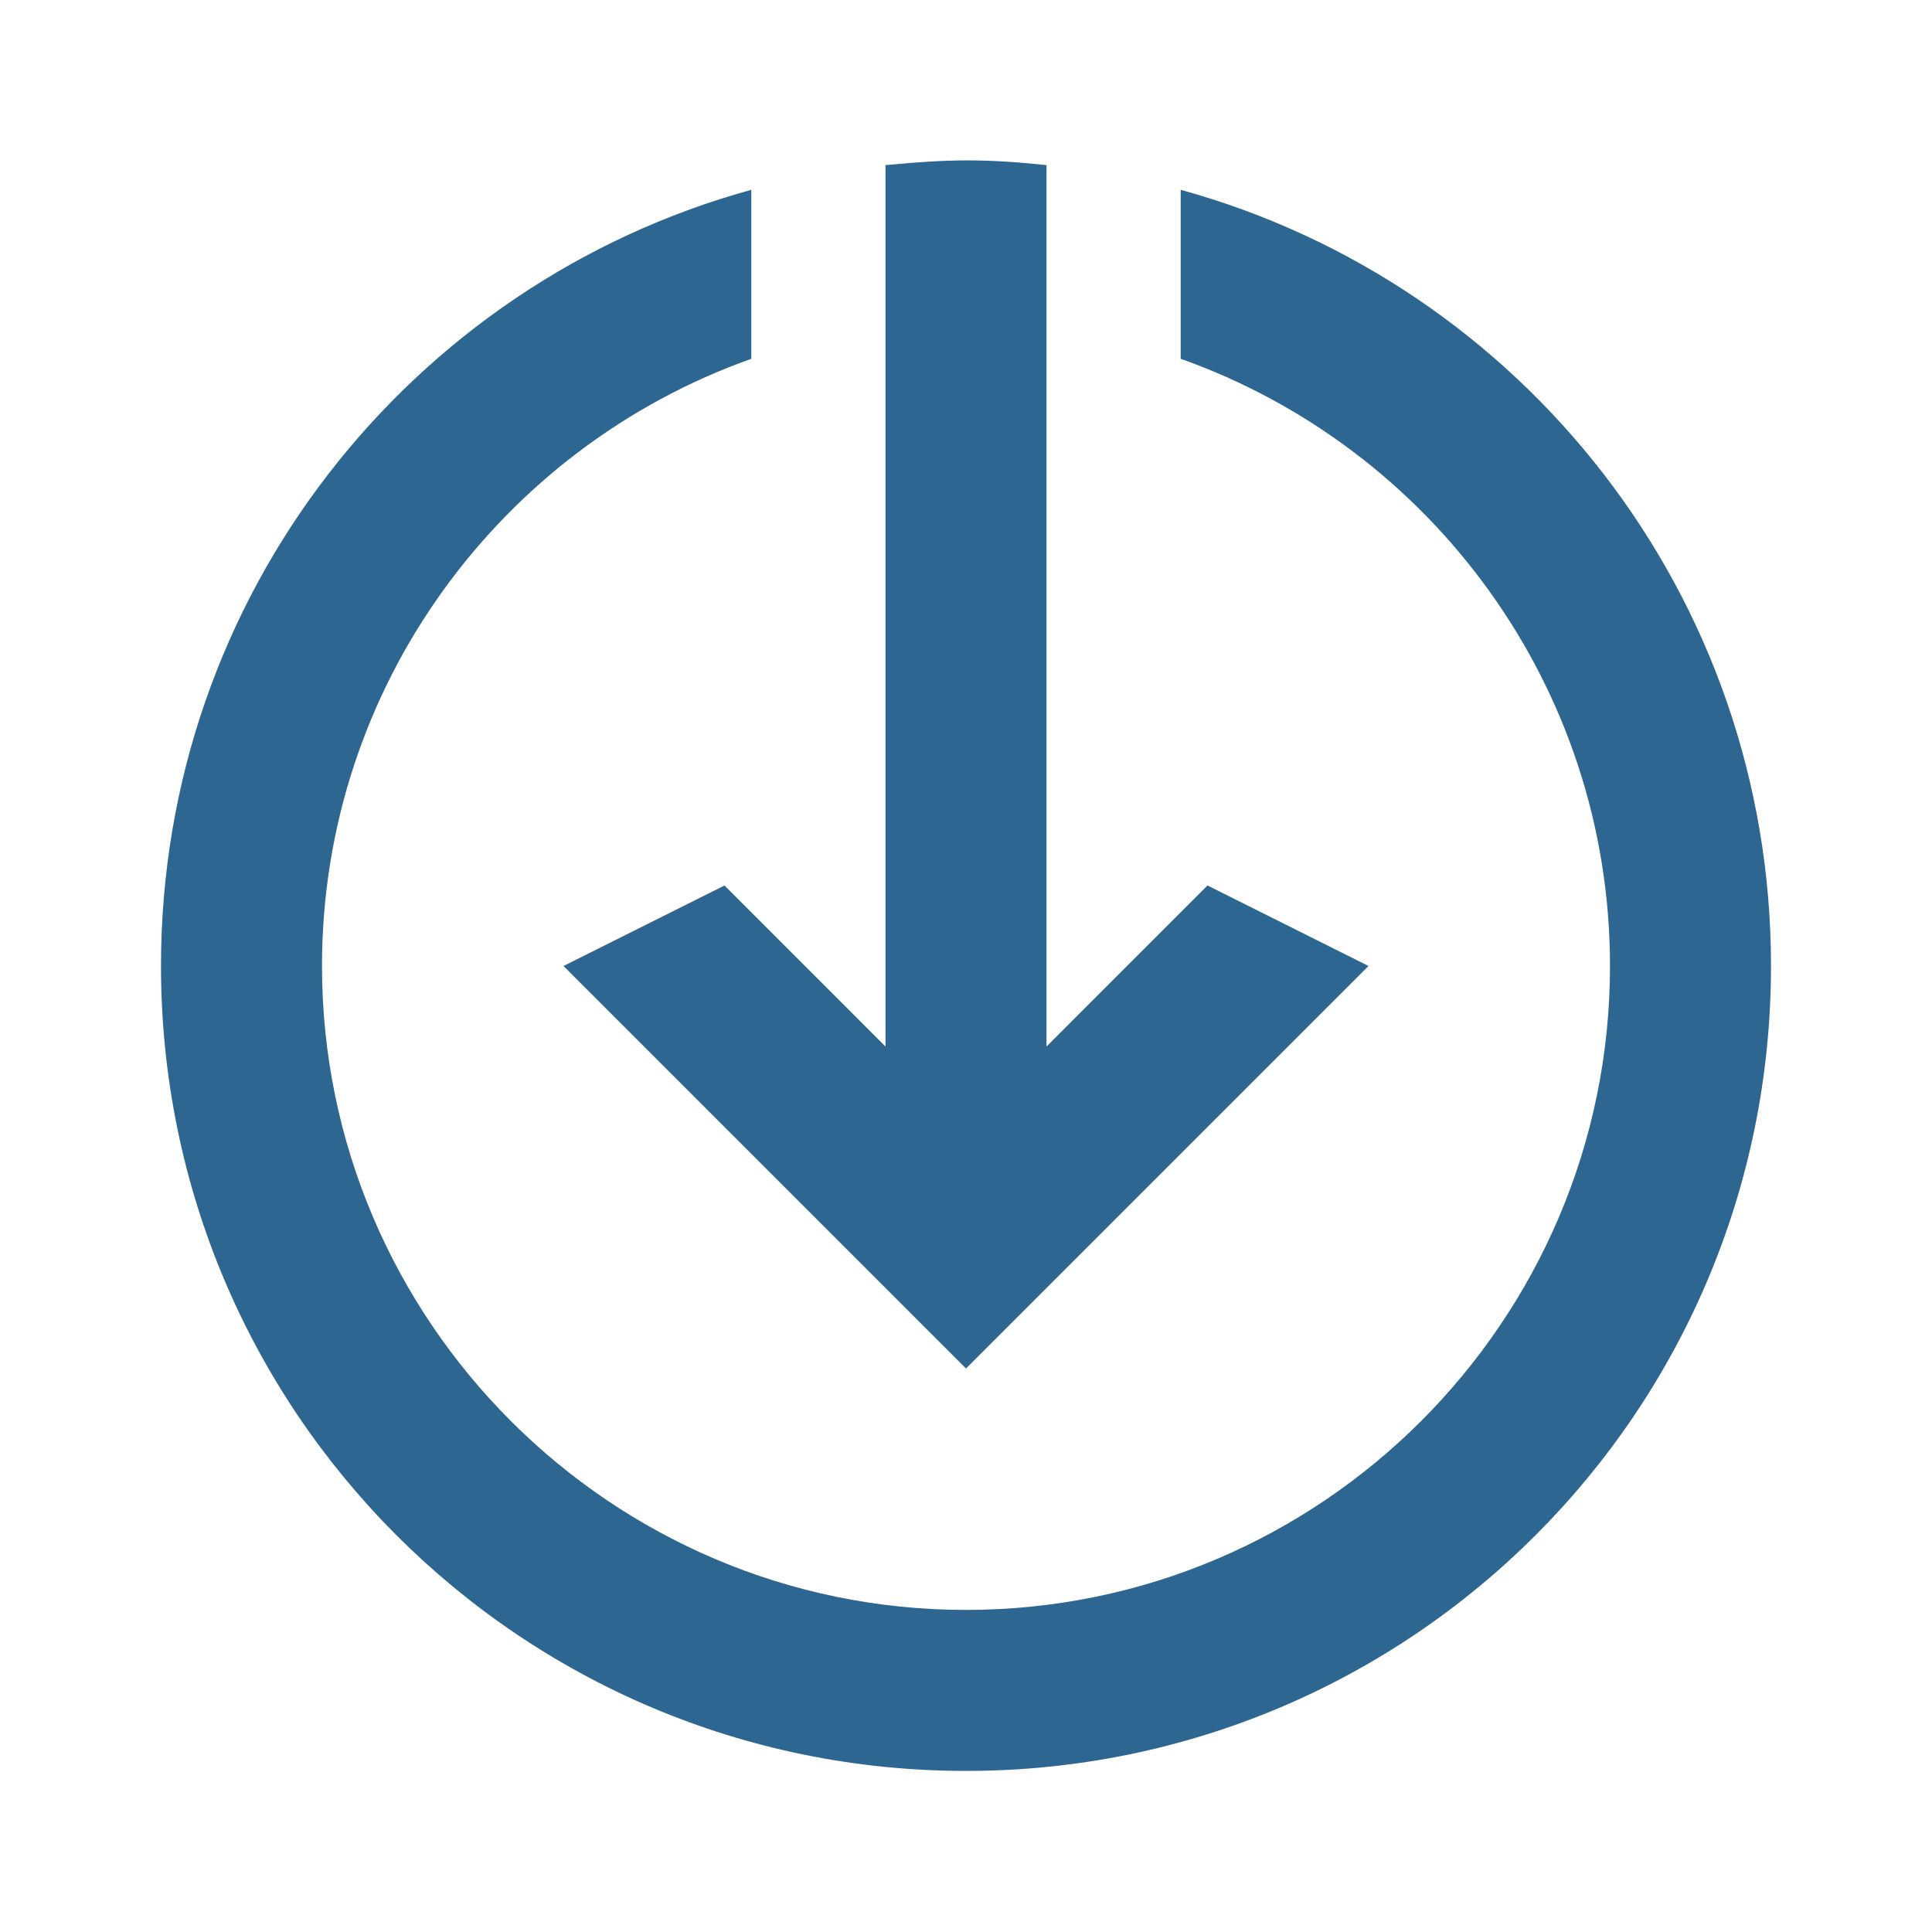 <svg width="24" height="24" viewBox="0 0 24 24" fill="none" xmlns="http://www.w3.org/2000/svg">
<path fill-rule="evenodd" clip-rule="evenodd" d="M13 2.051C12.221 1.971 11.81 1.975 11 2.051V13L9 11L7 12L12 17L17 12L15 11L13 13V2.051ZM2 11.999C2 7.393 5.101 3.522 9.333 2.358V4.457C6.23 5.558 4 8.524 4 11.999C4 16.409 7.59 19.999 12 19.999C16.41 19.999 20 16.409 20 11.999C20 8.524 17.77 5.558 14.667 4.457V2.358C18.899 3.522 22 7.393 22 11.999C22 17.529 17.53 21.999 12 21.999C6.47 21.999 2 17.529 2 11.999Z" fill="#2E6692"/>
</svg>
